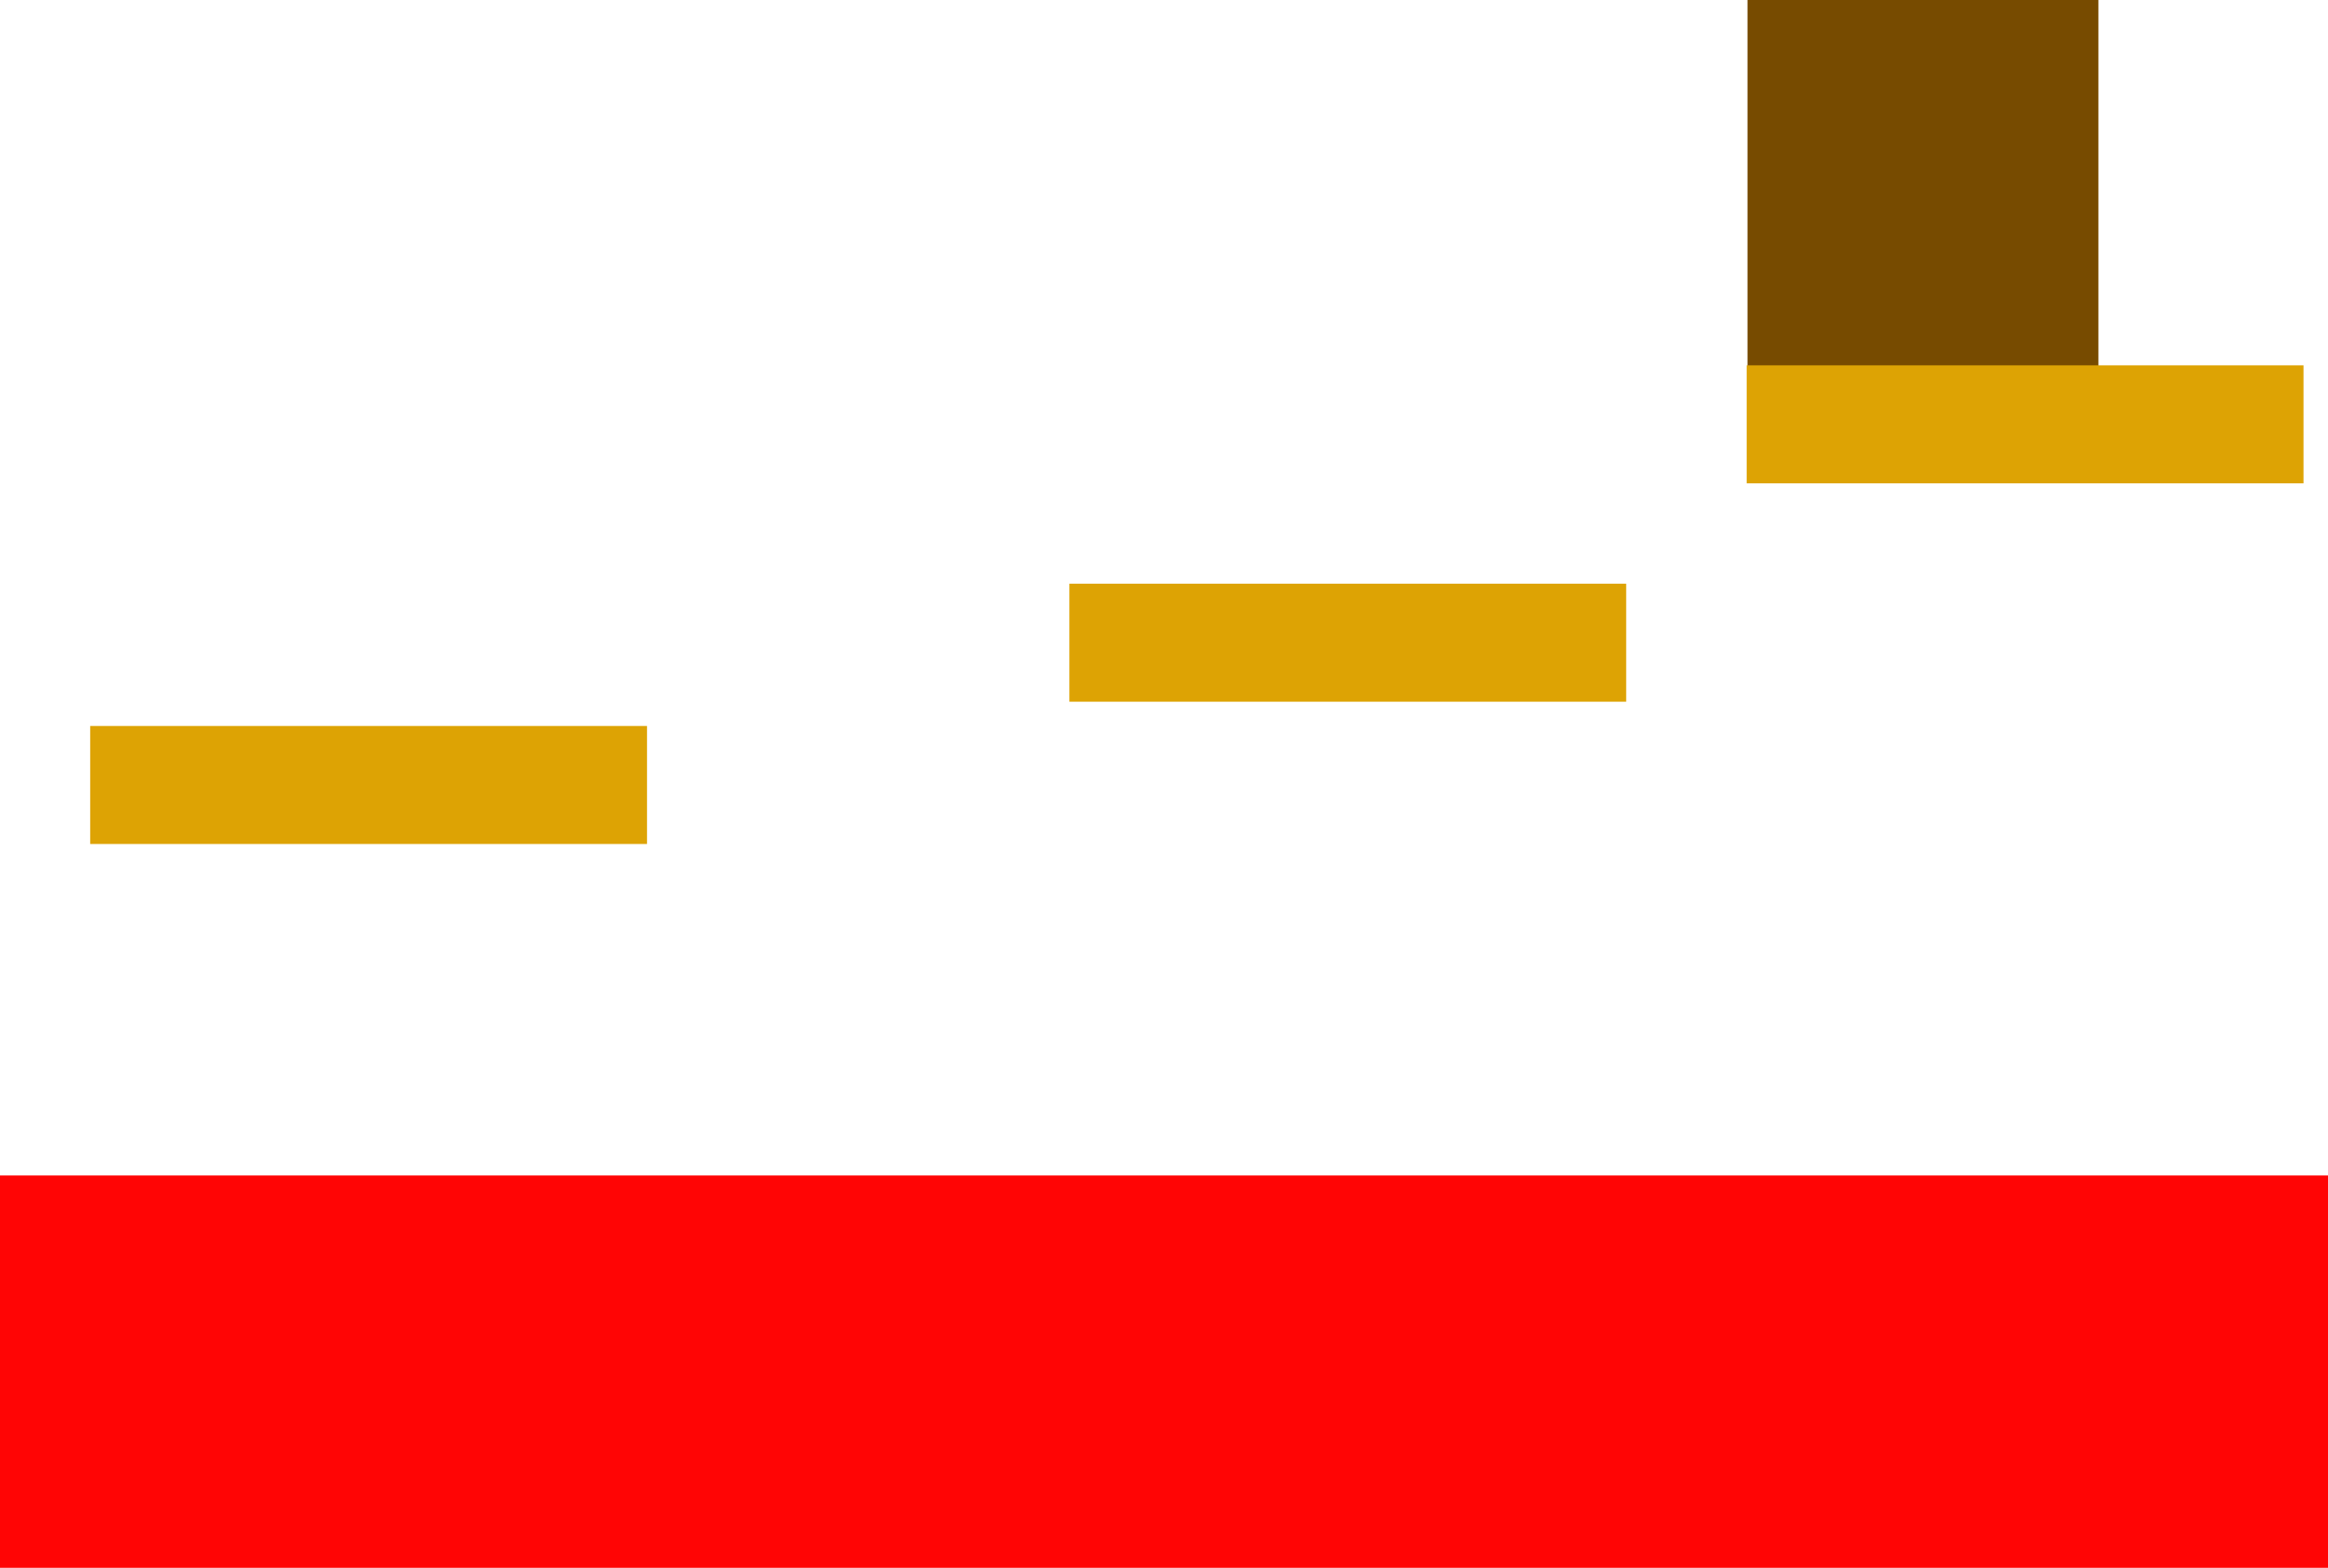 <svg version="1.1" xmlns="http://www.w3.org/2000/svg" xmlns:xlink="http://www.w3.org/1999/xlink" width="789" height="531.418" viewBox="0,0,789,531.418"><g transform="translate(42.969,70.489)"><g stroke="none" stroke-width="0" stroke-miterlimit="10"><path d="M549.286,75.889v-146.378h118.932v146.378z" fill="#774b00"/><path d="M-42.969,460.929v-133h789v133z" fill="#ff0505"/><path d="M-12.404,215.579v-40h188.72v40z" fill="#dda304"/><path d="M319.452,167.35v-40h188.72v40z" fill="#dda304"/><path d="M549.009,93.34v-40h188.72v40z" fill="#dda304"/></g></g></svg>